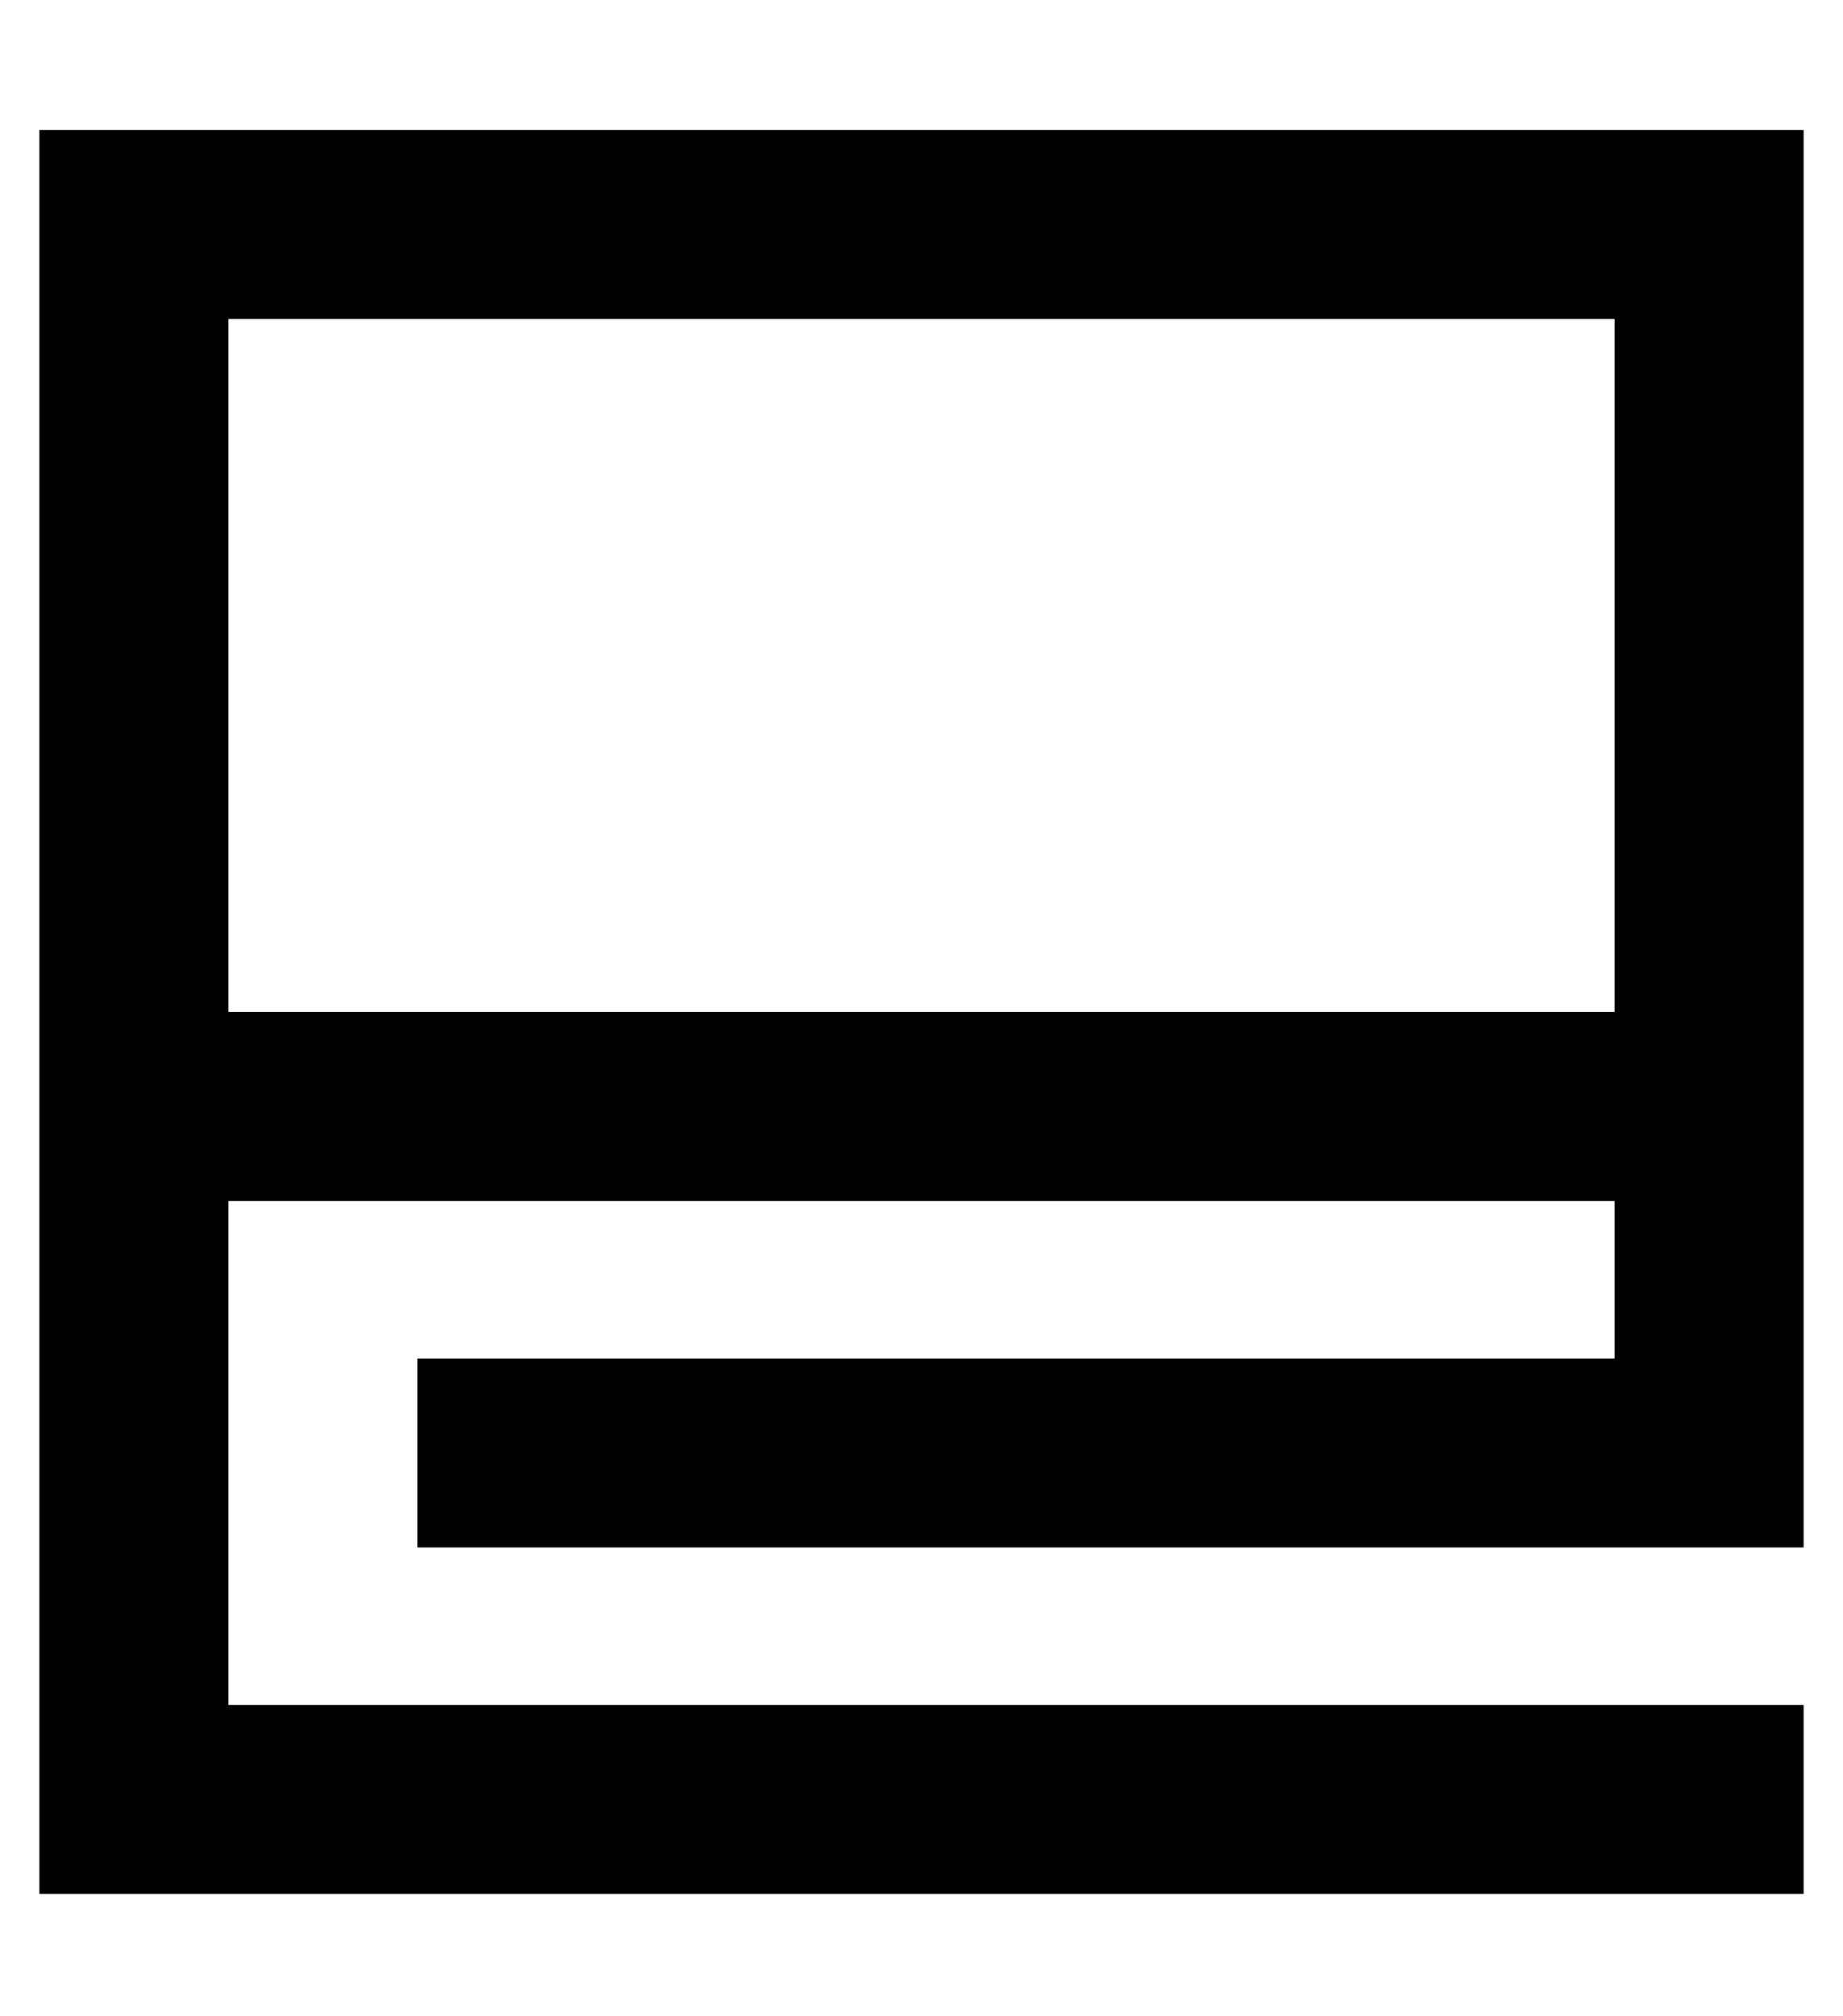 <?xml version="1.0" standalone="no"?>
<!DOCTYPE svg PUBLIC "-//W3C//DTD SVG 1.1//EN" "http://www.w3.org/Graphics/SVG/1.1/DTD/svg11.dtd" >
<svg xmlns="http://www.w3.org/2000/svg" xmlns:xlink="http://www.w3.org/1999/xlink" version="1.1" viewBox="-10 -40 468 512">
   <path fill="currentColor"
d="M24 -7h-24h24h-24v24v0v200v0v24v0v24v0v152v0v24v0h24h424v-48v0h-24h-376v-128v0h352v0v40v0h-280h-24v48v0h24h328v-24v0v-64v0v-24v0v-24v0v-200v0v-24v0h-24h-400zM400 217h-352h352h-352v-176v0h352v0v176v0z" />
</svg>
